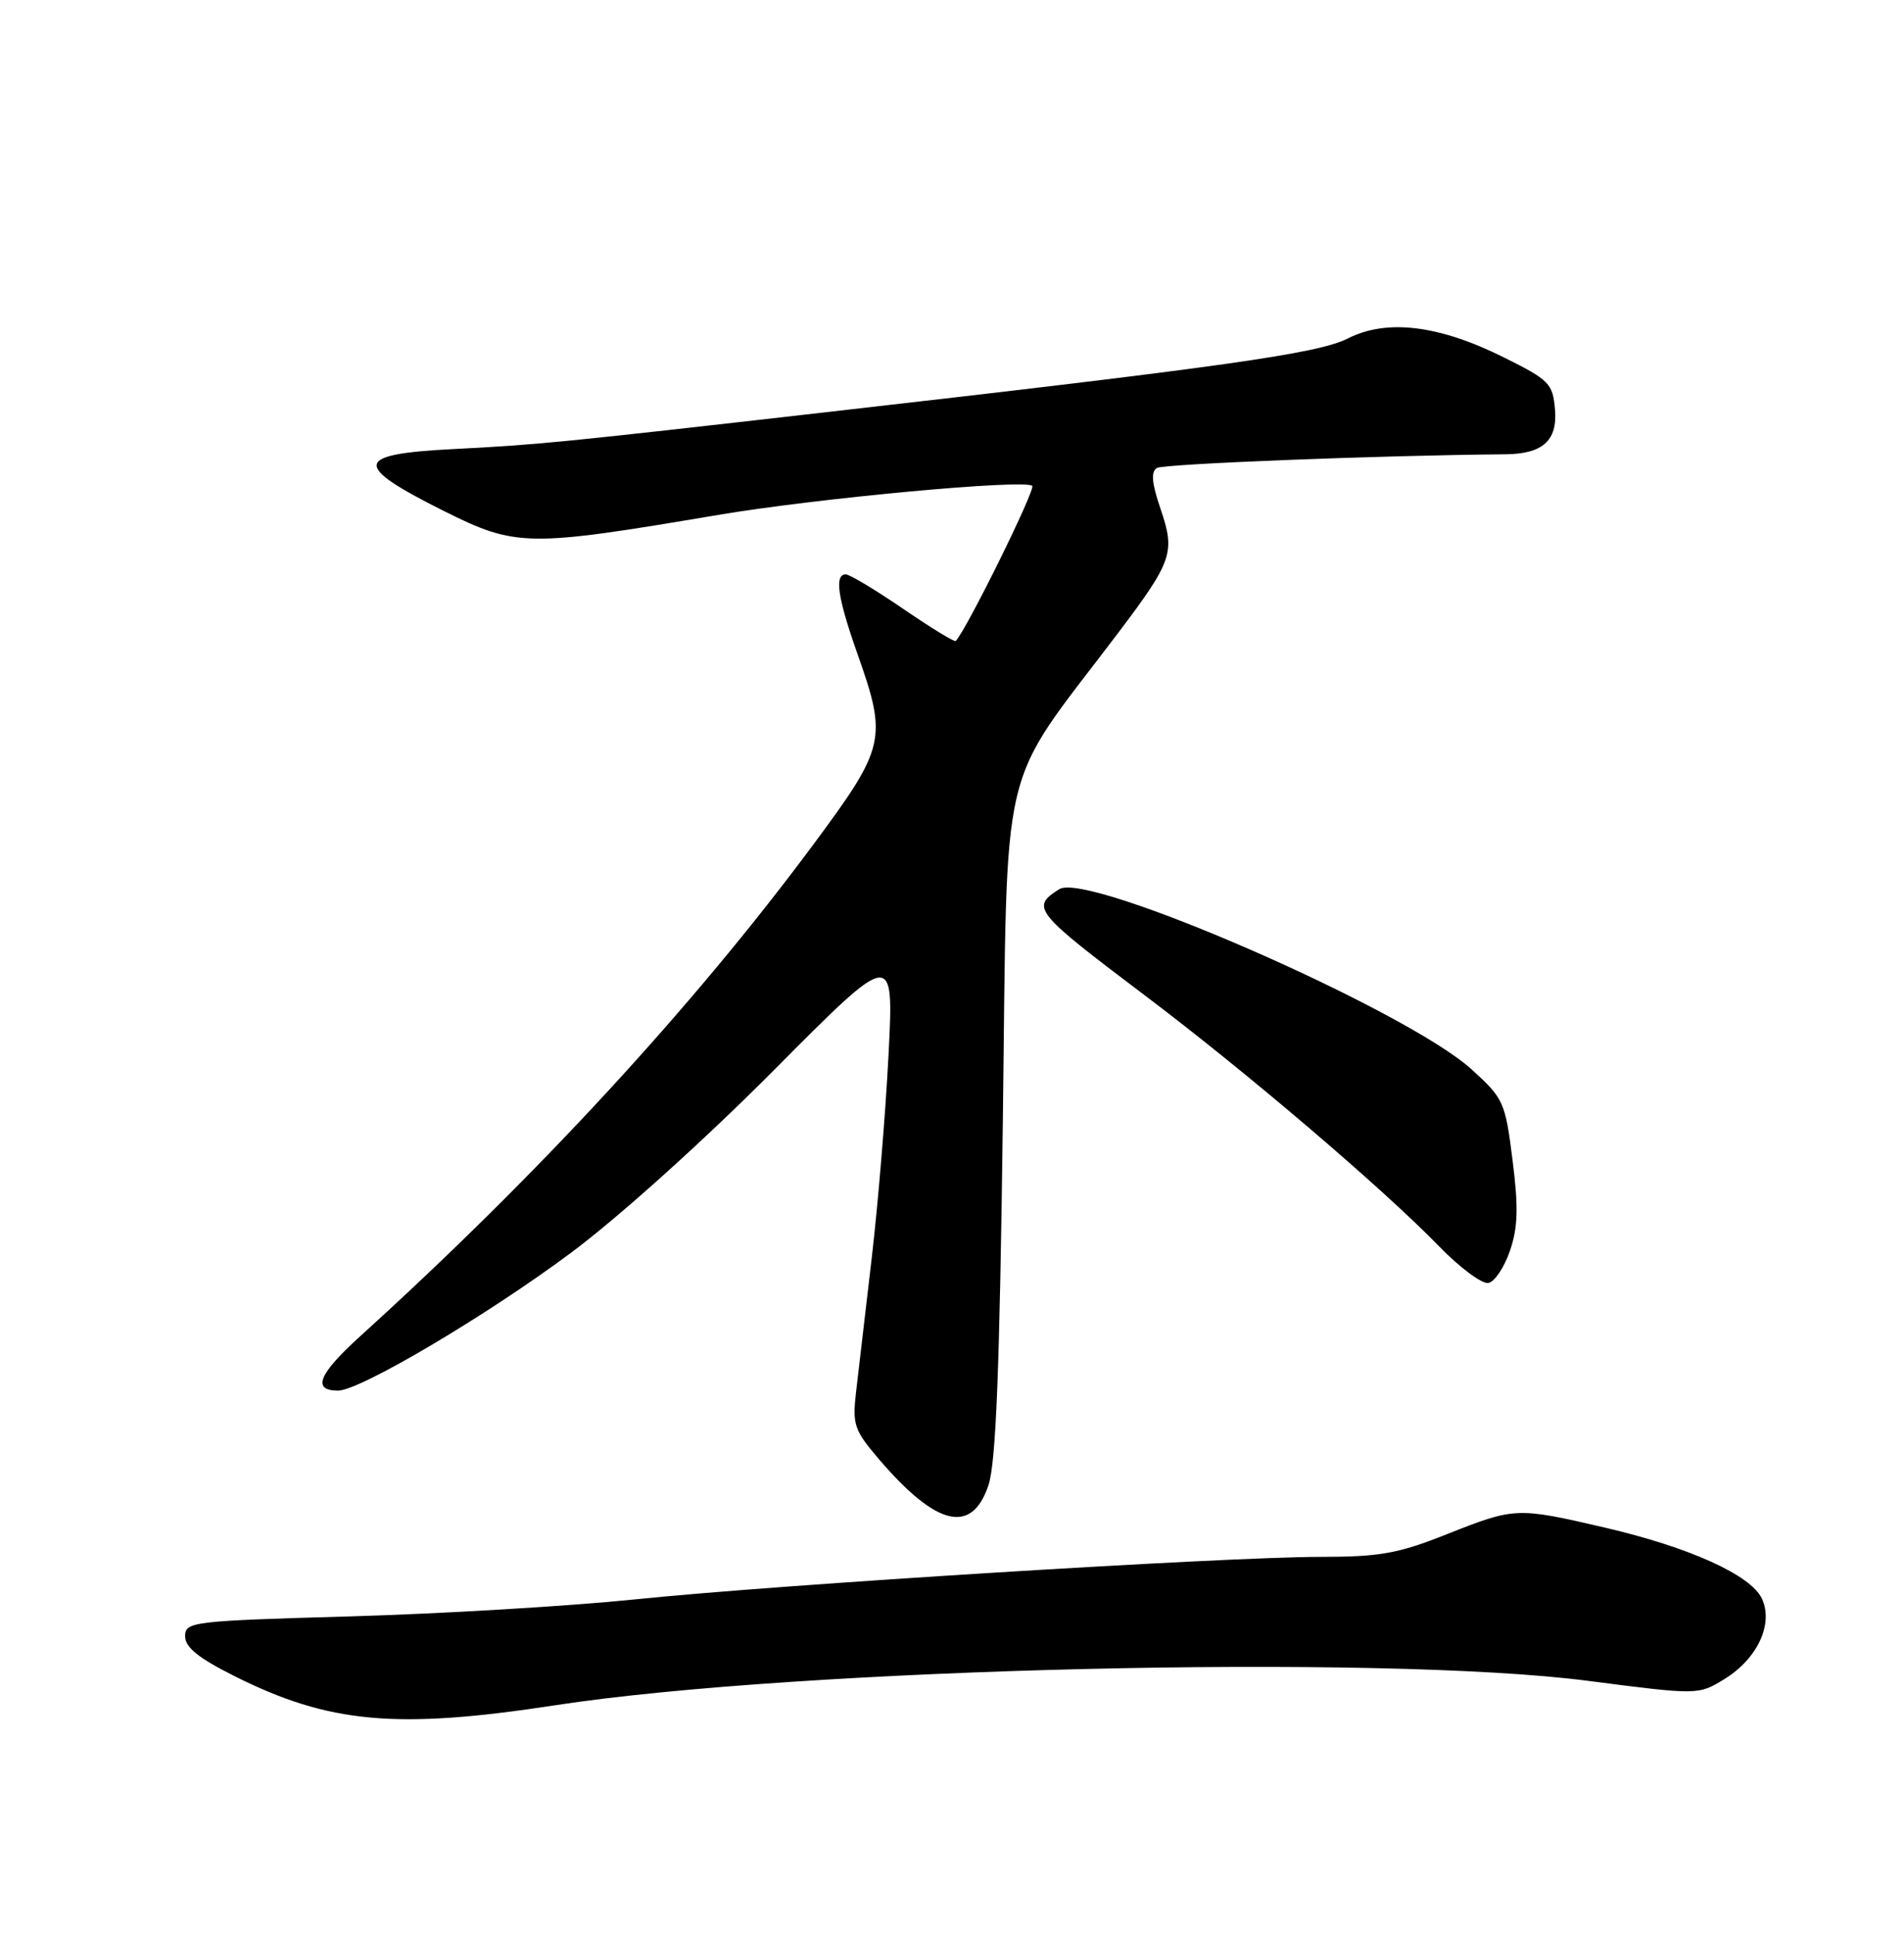 <?xml version="1.0" encoding="UTF-8" standalone="no"?>
<!DOCTYPE svg PUBLIC "-//W3C//DTD SVG 1.1//EN" "http://www.w3.org/Graphics/SVG/1.1/DTD/svg11.dtd" >
<svg xmlns="http://www.w3.org/2000/svg" xmlns:xlink="http://www.w3.org/1999/xlink" version="1.1" viewBox="0 0 252 256">
 <g >
 <path fill="currentColor"
d=" M 73.50 225.63 C 105.73 220.69 182.86 218.86 210.15 222.40 C 224.79 224.29 224.79 224.29 228.28 222.14 C 232.60 219.46 234.73 214.90 233.21 211.56 C 231.78 208.42 223.62 204.73 212.38 202.12 C 200.74 199.42 200.50 199.43 191.50 203.00 C 185.03 205.57 182.62 206.00 174.72 206.00 C 162.01 206.01 102.87 209.67 84.00 211.63 C 75.47 212.51 58.60 213.52 46.50 213.87 C 25.38 214.47 24.50 214.58 24.50 216.50 C 24.50 217.96 26.25 219.38 31.00 221.76 C 43.51 228.04 52.44 228.86 73.50 225.63 Z  M 130.83 196.50 C 131.82 193.53 132.31 181.10 132.73 148.27 C 133.37 98.93 131.95 104.95 147.92 83.84 C 155.17 74.25 155.57 73.12 153.62 67.39 C 152.44 63.94 152.30 62.43 153.12 61.92 C 154.01 61.38 182.55 60.25 199.24 60.11 C 204.20 60.06 206.15 58.30 205.81 54.19 C 205.52 50.75 205.07 50.29 199.06 47.30 C 190.43 43.00 183.56 42.17 178.40 44.78 C 174.44 46.79 162.15 48.52 109.00 54.58 C 74.04 58.57 71.19 58.85 60.00 59.42 C 46.81 60.09 46.58 61.52 58.70 67.59 C 68.31 72.39 69.75 72.41 95.00 68.14 C 108.08 65.93 135.70 63.37 136.62 64.29 C 137.09 64.75 127.98 83.22 126.50 84.81 C 126.34 84.99 123.21 83.07 119.54 80.56 C 115.87 78.05 112.45 76.00 111.94 76.00 C 110.41 76.00 110.86 79.08 113.48 86.50 C 117.46 97.74 117.20 98.86 107.74 111.62 C 91.83 133.09 71.17 155.51 47.70 176.78 C 42.14 181.82 41.25 184.00 44.75 184.00 C 47.65 184.00 64.54 174.00 75.67 165.69 C 81.91 161.04 93.24 150.84 102.41 141.62 C 118.31 125.62 118.31 125.62 117.60 139.56 C 117.21 147.23 116.21 159.35 115.37 166.50 C 114.53 173.65 113.60 181.61 113.30 184.20 C 112.80 188.52 113.05 189.24 116.38 193.13 C 123.96 201.98 128.64 203.08 130.83 196.50 Z  M 199.85 165.49 C 200.91 162.38 200.98 159.74 200.19 153.50 C 199.22 145.80 199.02 145.35 194.75 141.48 C 186.12 133.66 143.99 115.25 140.20 117.65 C 136.38 120.06 136.84 120.63 151.50 131.69 C 164.92 141.81 182.93 157.16 190.49 164.93 C 193.23 167.75 196.16 169.92 196.99 169.76 C 197.82 169.60 199.11 167.68 199.85 165.49 Z "/>
</g>
</svg>